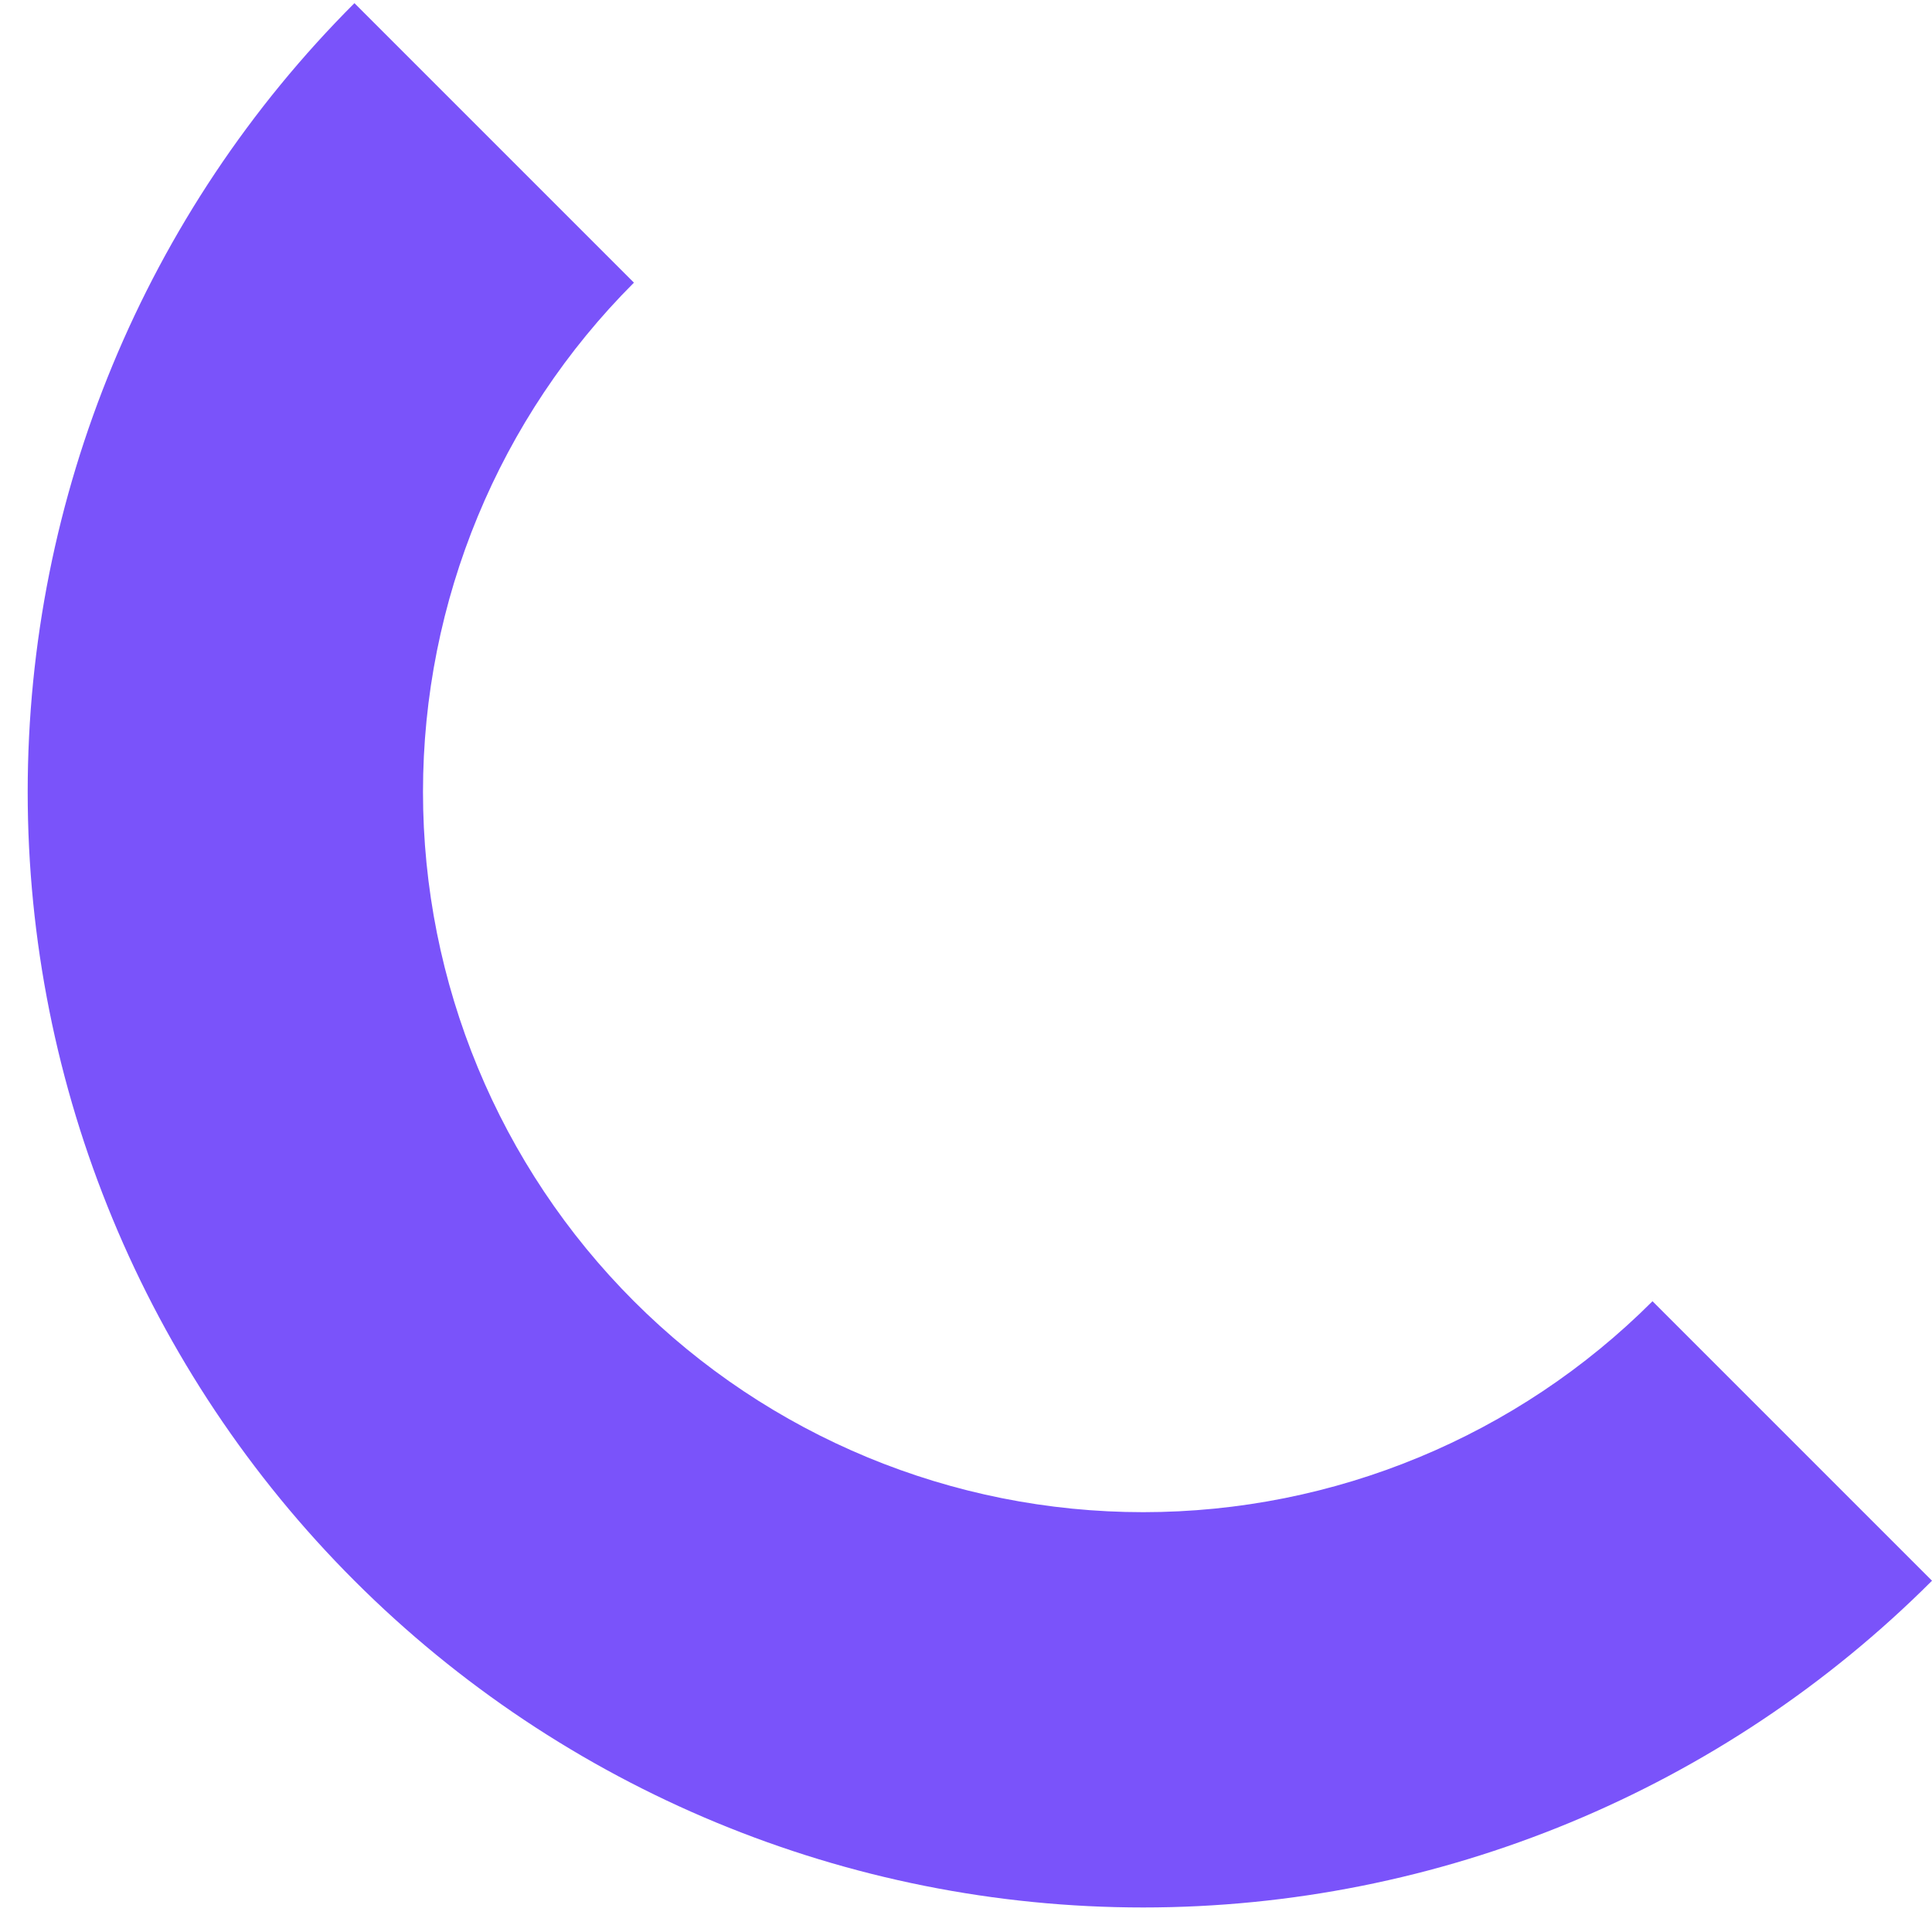 <svg width="33" height="33" viewBox="0 0 33 33" fill="none" xmlns="http://www.w3.org/2000/svg">
<path d="M6.054 0.054C2.48 3.627 0.473 8.473 0.473 13.527C0.473 18.58 2.48 23.427 6.054 27C9.627 30.573 14.473 32.581 19.527 32.581C24.58 32.581 29.427 30.573 33 27L28.226 22.226C25.919 24.533 22.79 25.829 19.527 25.829C16.264 25.829 13.135 24.533 10.828 22.226C8.521 19.919 7.225 16.79 7.225 13.527C7.225 10.264 8.521 7.135 10.828 4.828L6.054 0.054Z" fill="#7A53FA"/>
</svg>

